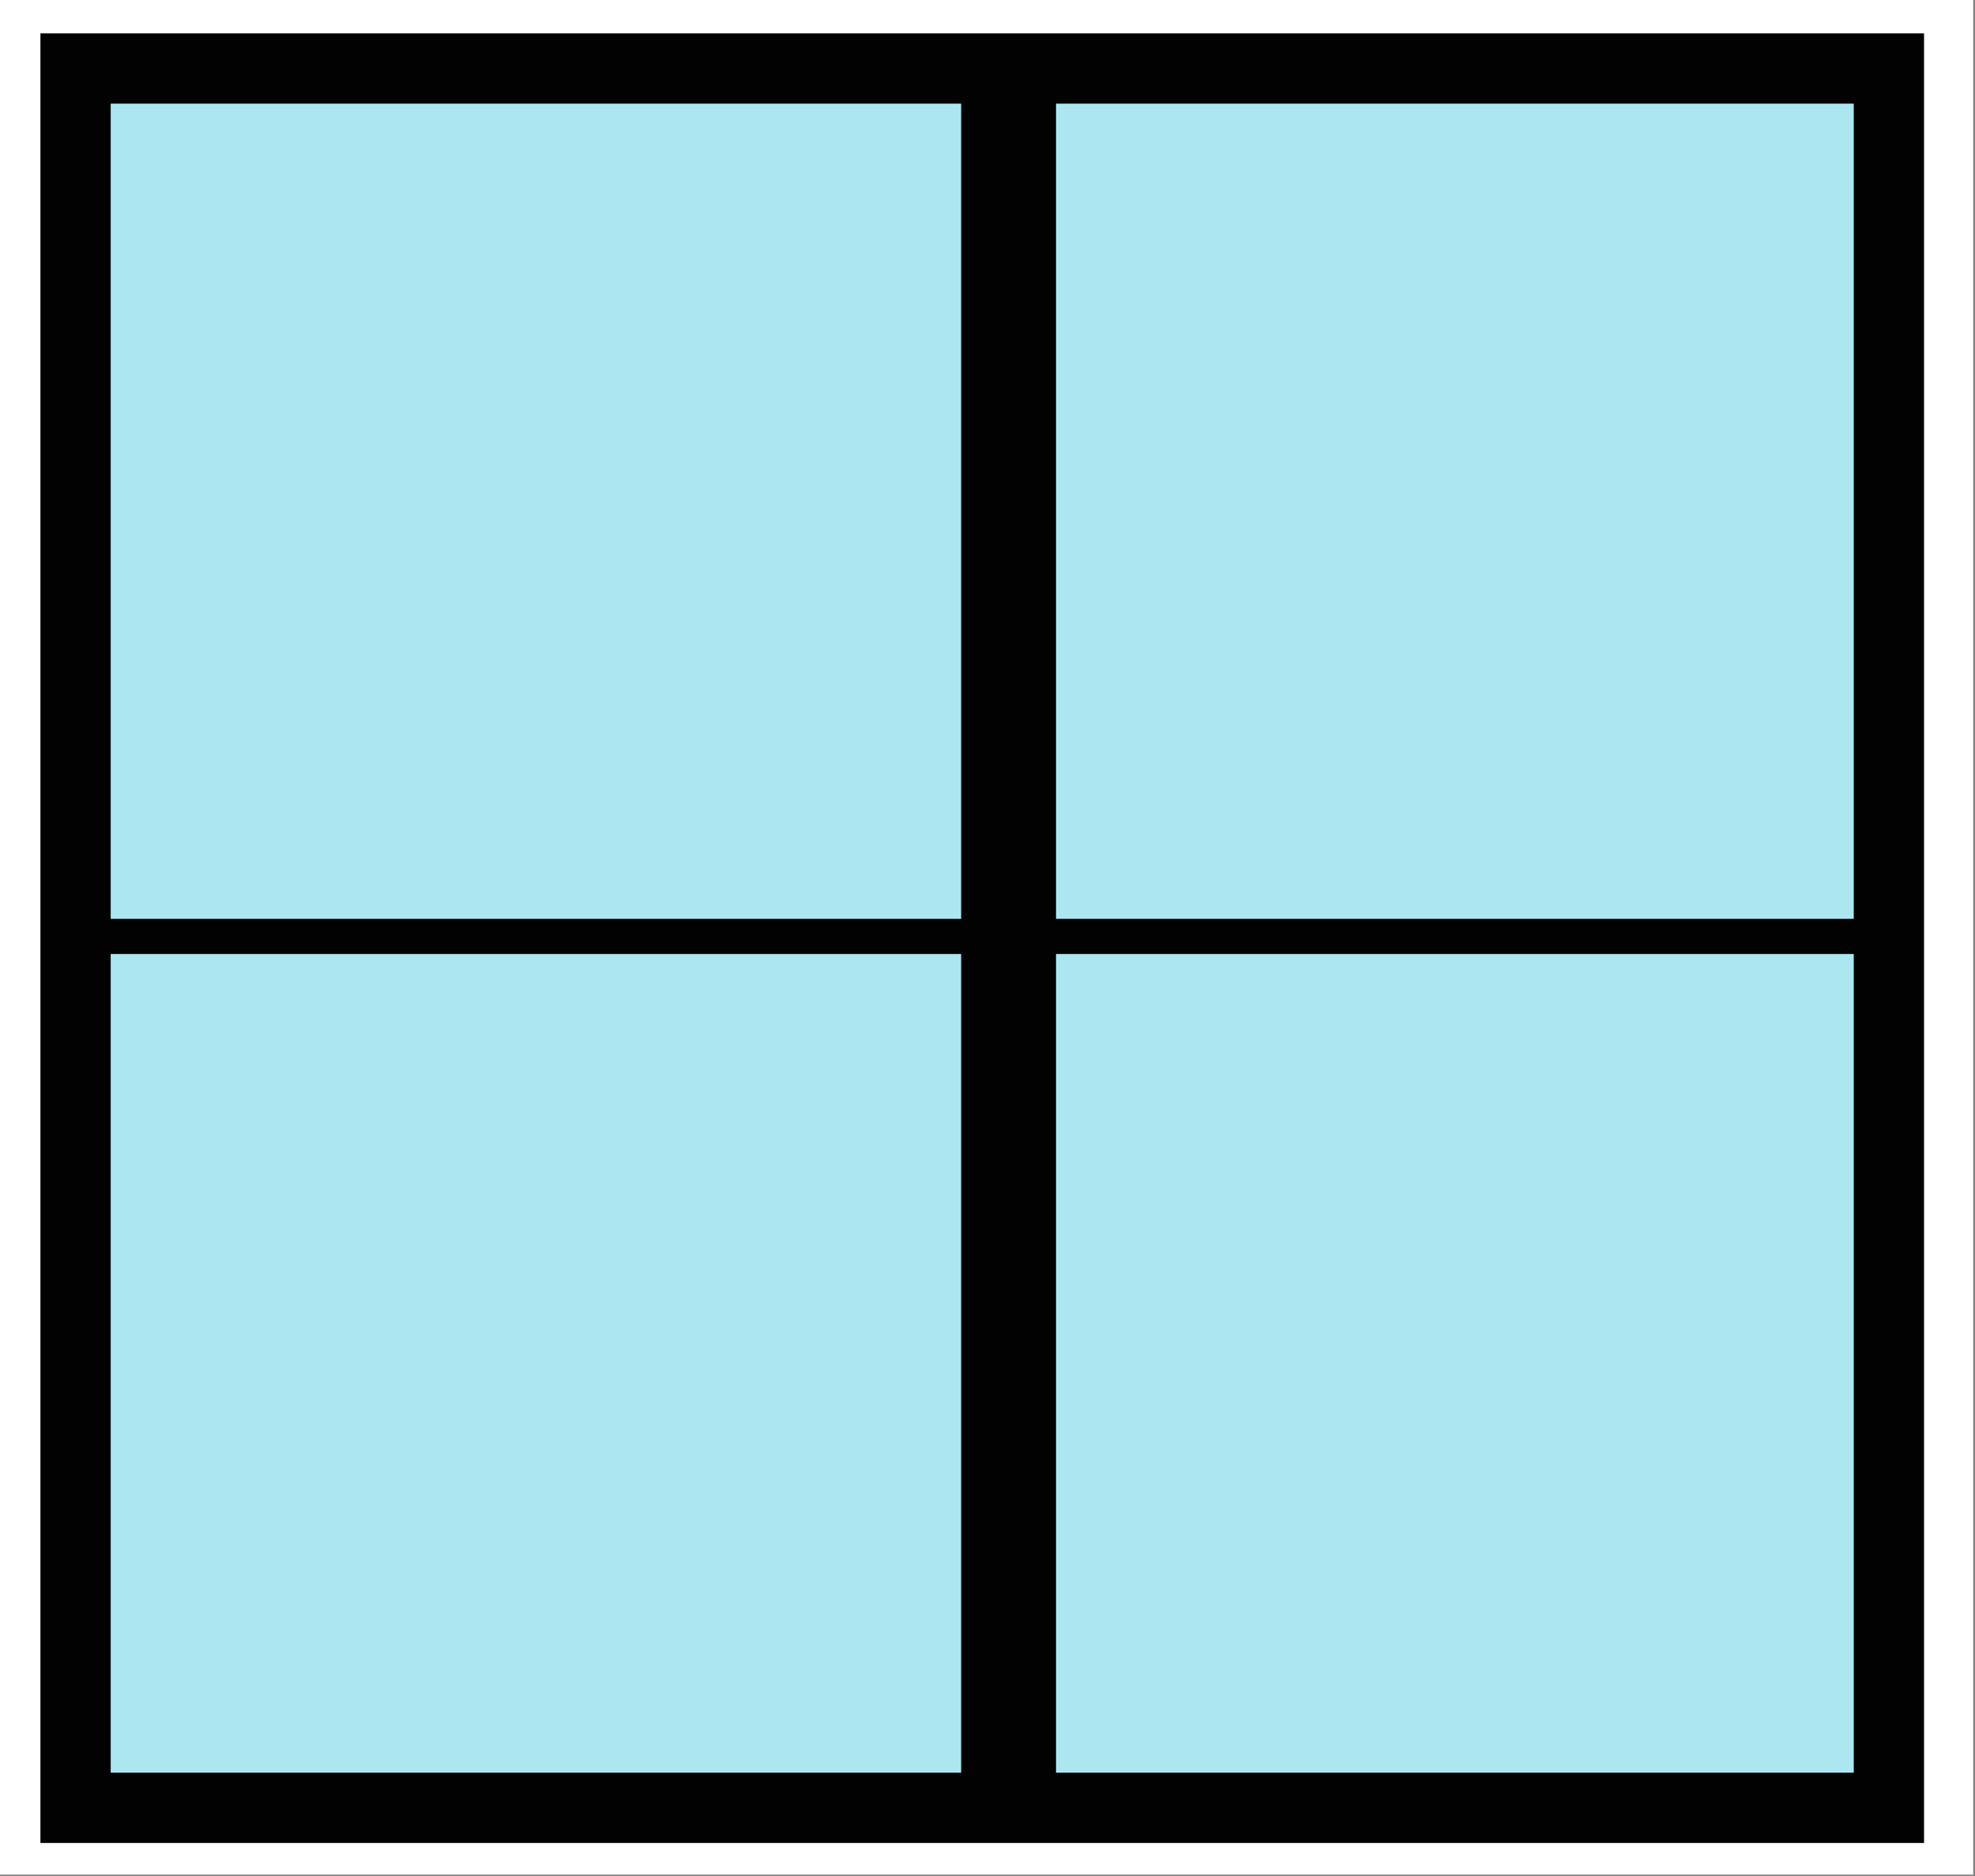 <svg xmlns="http://www.w3.org/2000/svg" width="562" height="534" style="shape-rendering:geometricPrecision;text-rendering:geometricPrecision;image-rendering:optimizeQuality;fill-rule:evenodd;clip-rule:evenodd"><rect width="100%" height="100%" fill="#808080" stroke="none"/><path fill="#fefffe" d="M-.5-.5h562v534H-.5V-.5Z" style="opacity:1"/><path fill="#020202" d="M11.5 9.5h536v515h-536V9.5Z" style="opacity:1"/><path fill="#ace7f1" d="M31.5 29.5h242v232h-242v-232ZM300.5 29.5h227v232h-227v-232ZM31.5 271.5h242v233h-242v-233ZM300.5 271.5h227v233h-227v-233Z" style="opacity:1"/></svg>